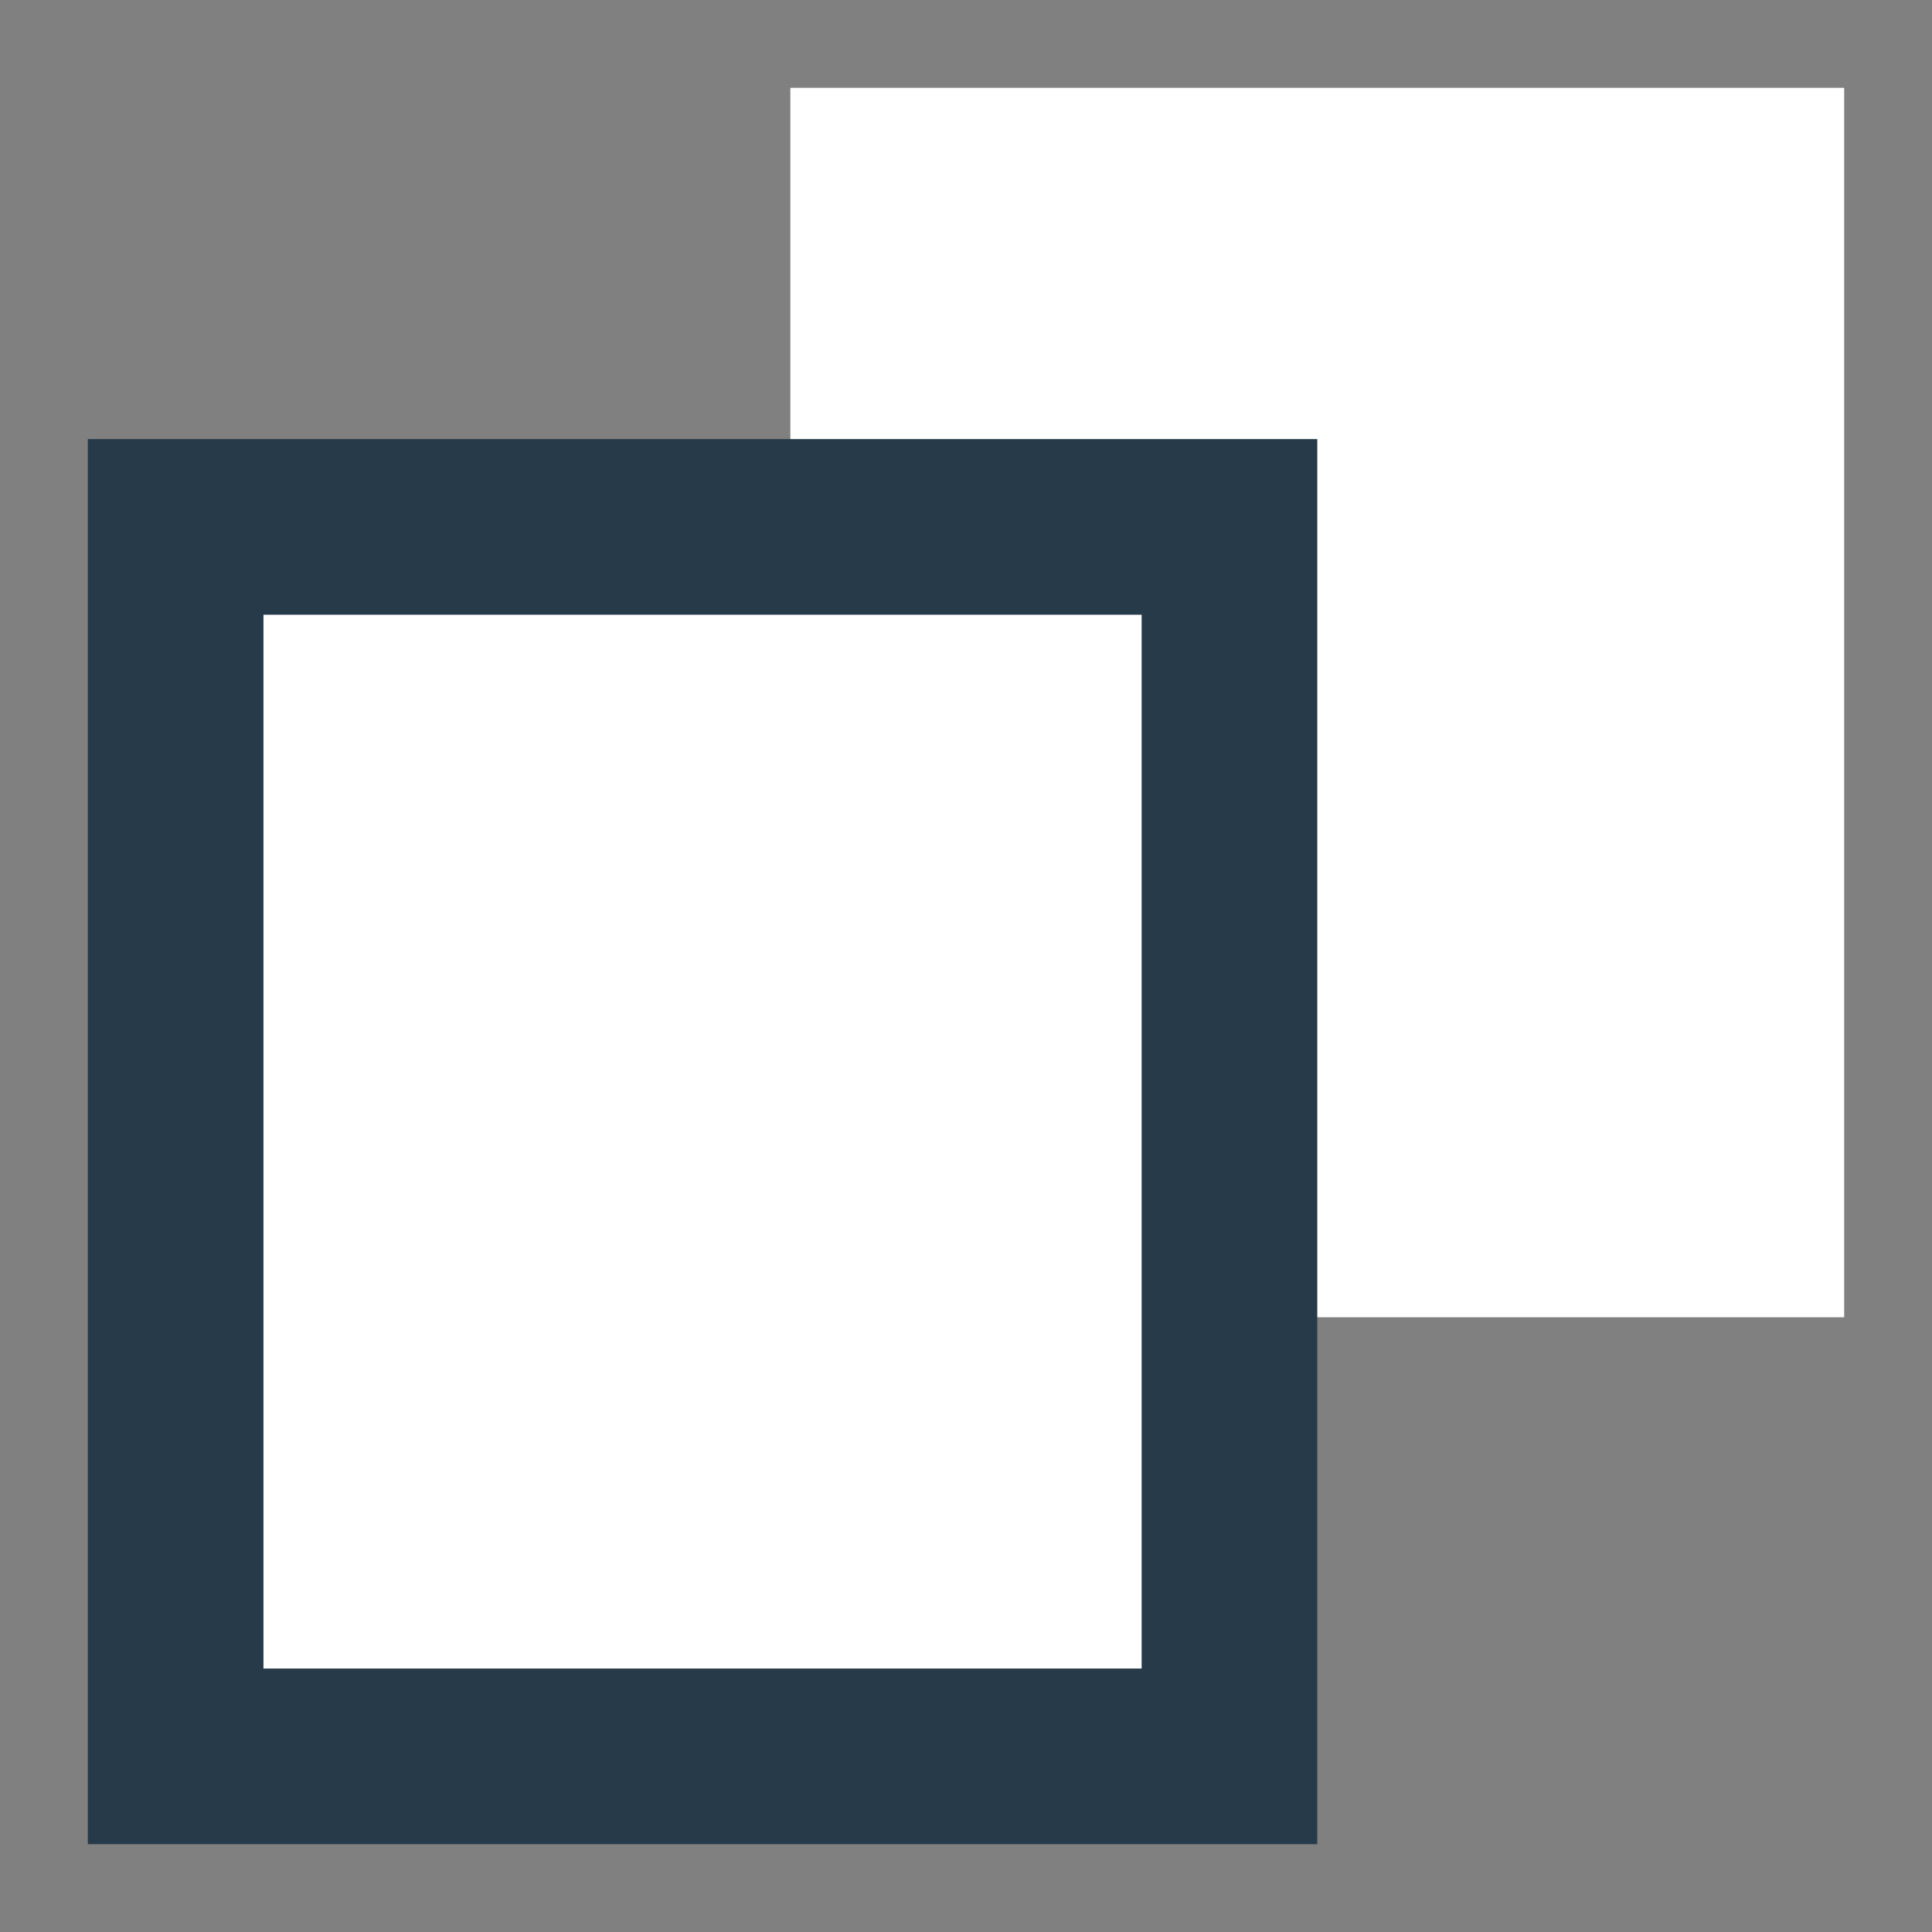 <?xml version="1.0" encoding="utf-8"?>
<!-- Generator: Adobe Illustrator 19.1.0, SVG Export Plug-In . SVG Version: 6.00 Build 0)  -->
<svg version="1.1" id="Layer_1" xmlns="http://www.w3.org/2000/svg" xmlns:xlink="http://www.w3.org/1999/xlink" x="0px" y="0px"
	 viewBox="0 0 22 22" style="enable-background:new 0 0 22 22;" xml:space="preserve">
<rect x="0" y="0" width="22" height="22" fill="#808080" stroke="none"/>
<style type="text/css">
	.st0{fill:#FFFFFF;}
	.st1{fill:#FFFFFF;stroke:#263A49;stroke-width:2;stroke-miterlimit:10;}
	.st2{fill:none;}
</style>
<g>
	<rect x="9" y="1" class="st0" width="12" height="14"/>
	<rect x="2" y="6" class="st1" width="12" height="14"/>
</g>
<rect id="_x3C_Slice_x3E_" class="st2" width="21" height="22"/>
</svg>
